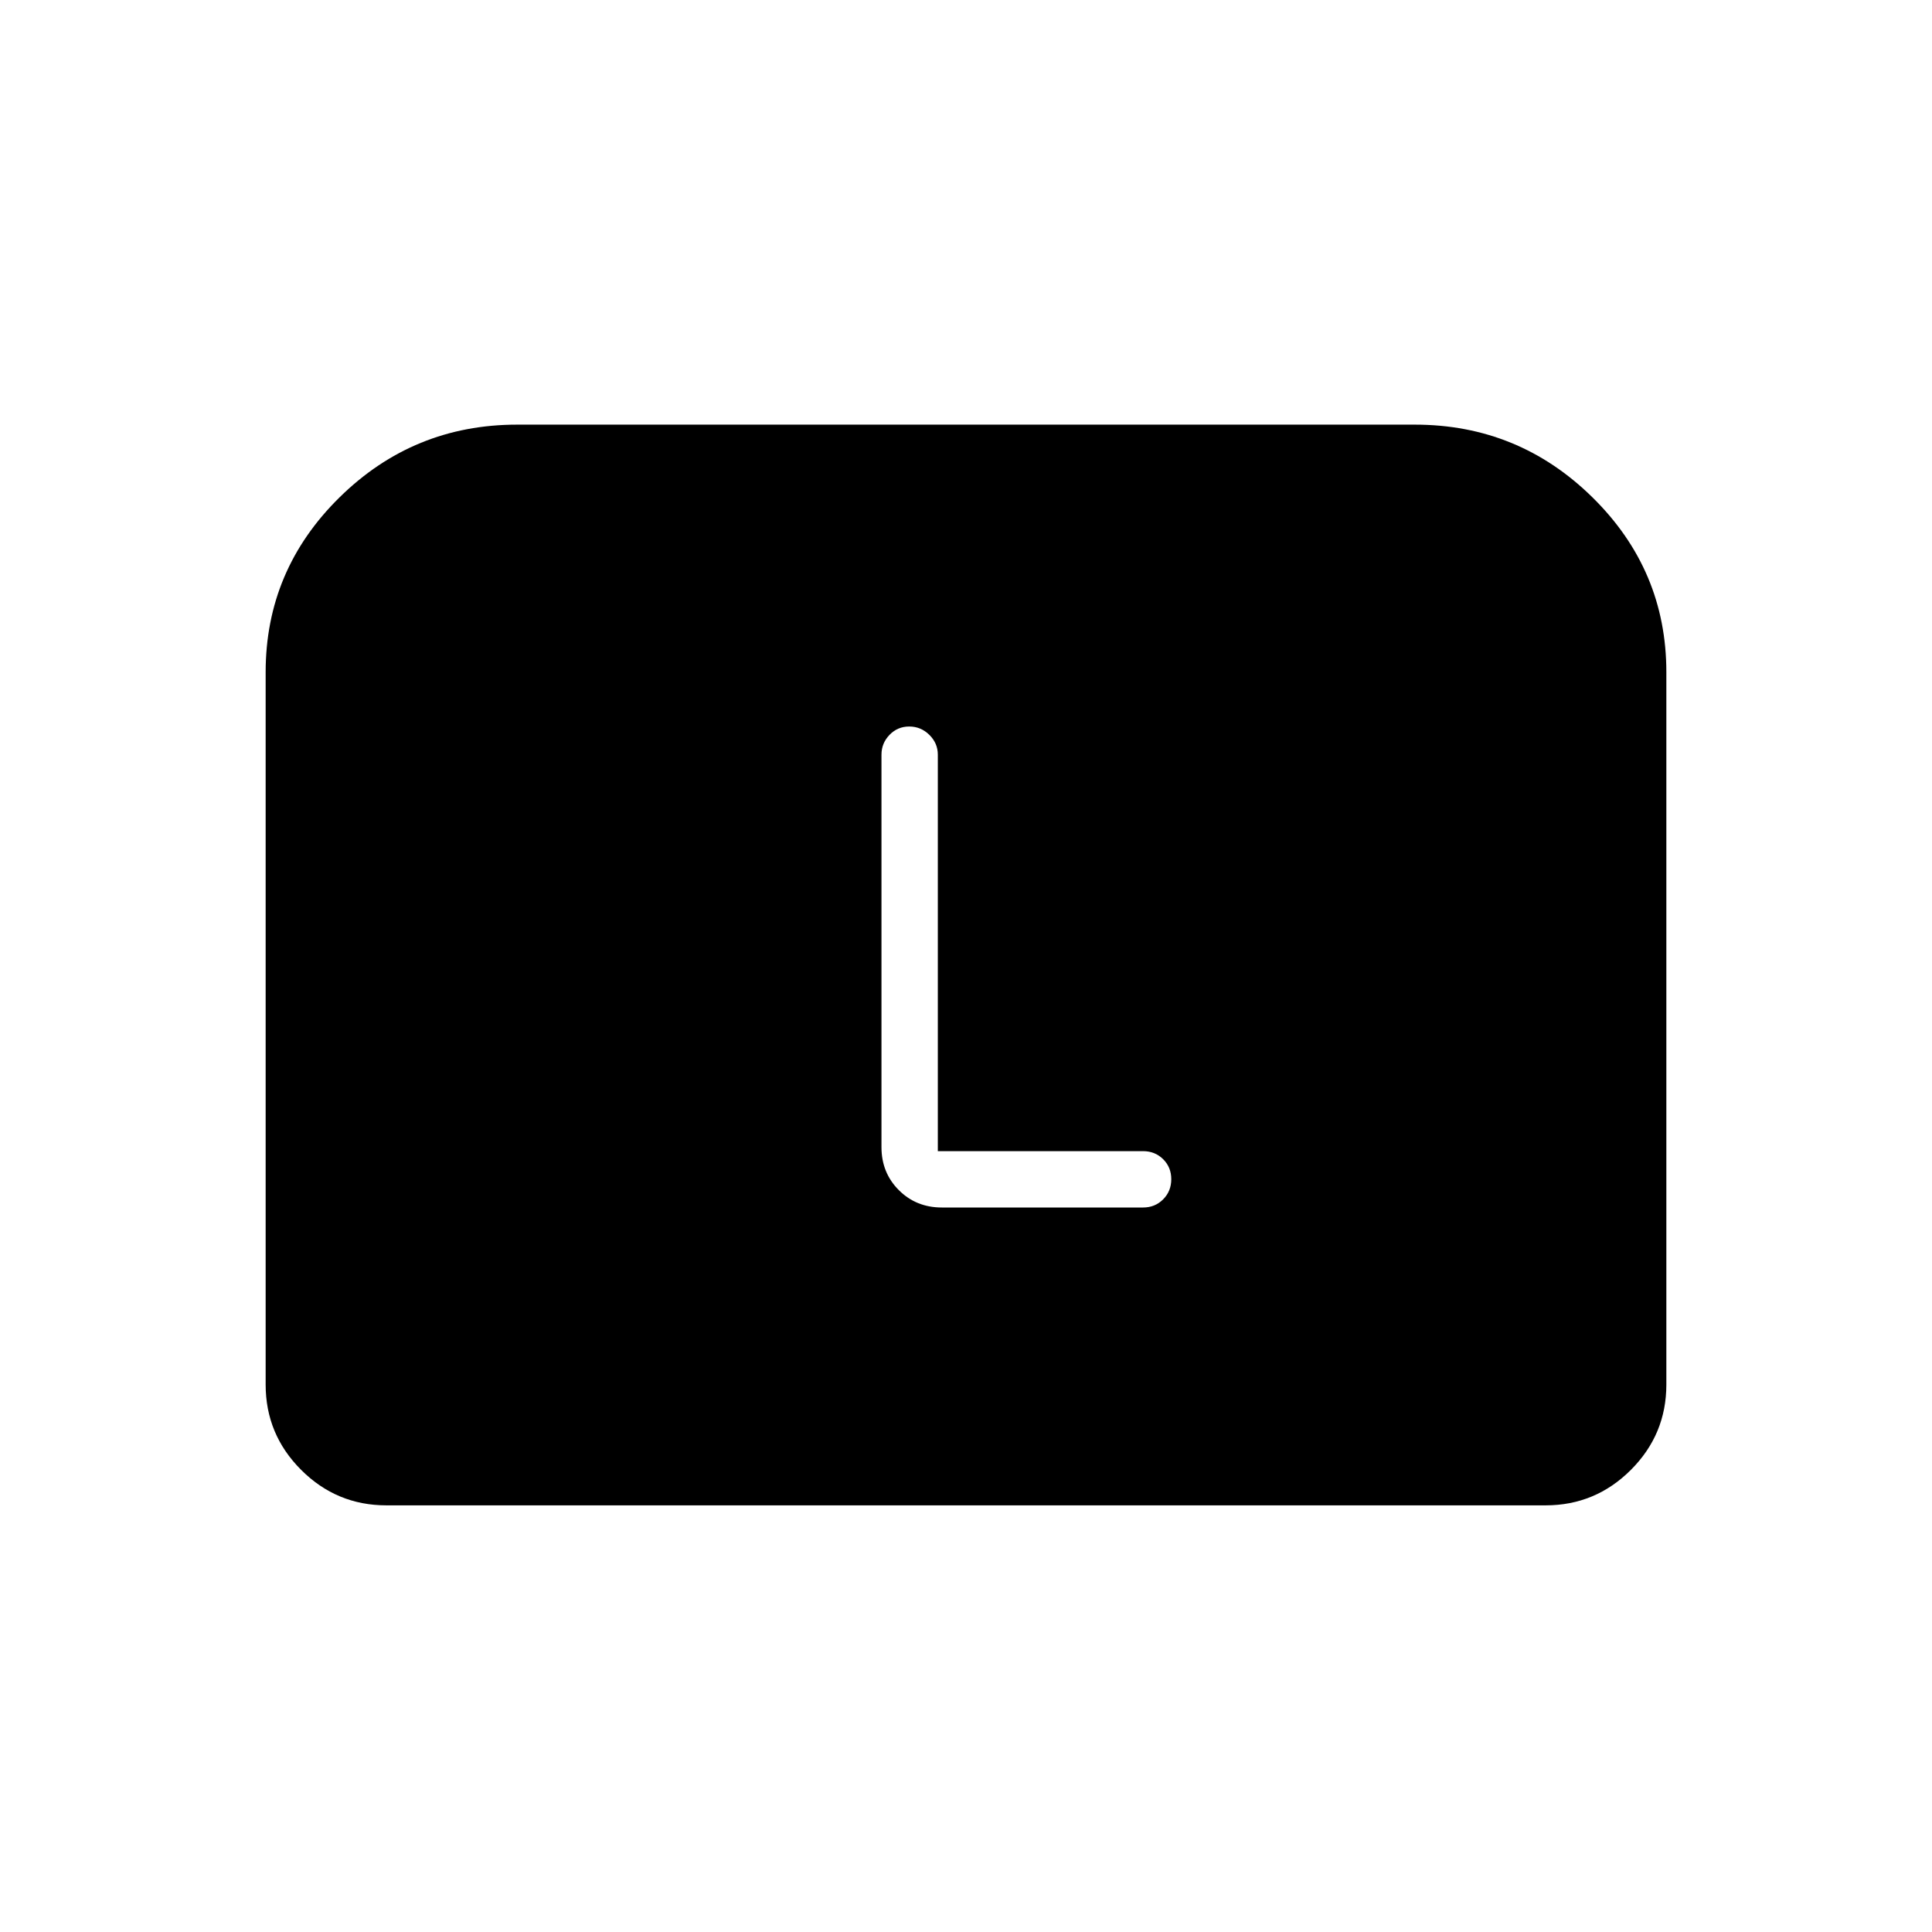 <svg xmlns="http://www.w3.org/2000/svg" height="24" viewBox="0 -960 960 960" width="24"><path d="M132-272v-354q0-50.74 36.72-86.87T257-749h446q51.56 0 88.28 36.13T828-626v354q0 24.75-17.62 42.37Q792.75-212 768-212H192q-24.75 0-42.37-17.63Q132-247.25 132-272Zm334-116v-197q0-5.7-4.21-9.85-4.21-4.15-10-4.15t-9.79 4.15q-4 4.15-4 9.85v195q0 12.75 8.63 21.37Q455.25-360 468-360h100q5.92 0 9.96-4.05 4.04-4.06 4.04-10 0-5.95-4.04-9.95-4.04-4-9.96-4H466Z"/></svg>